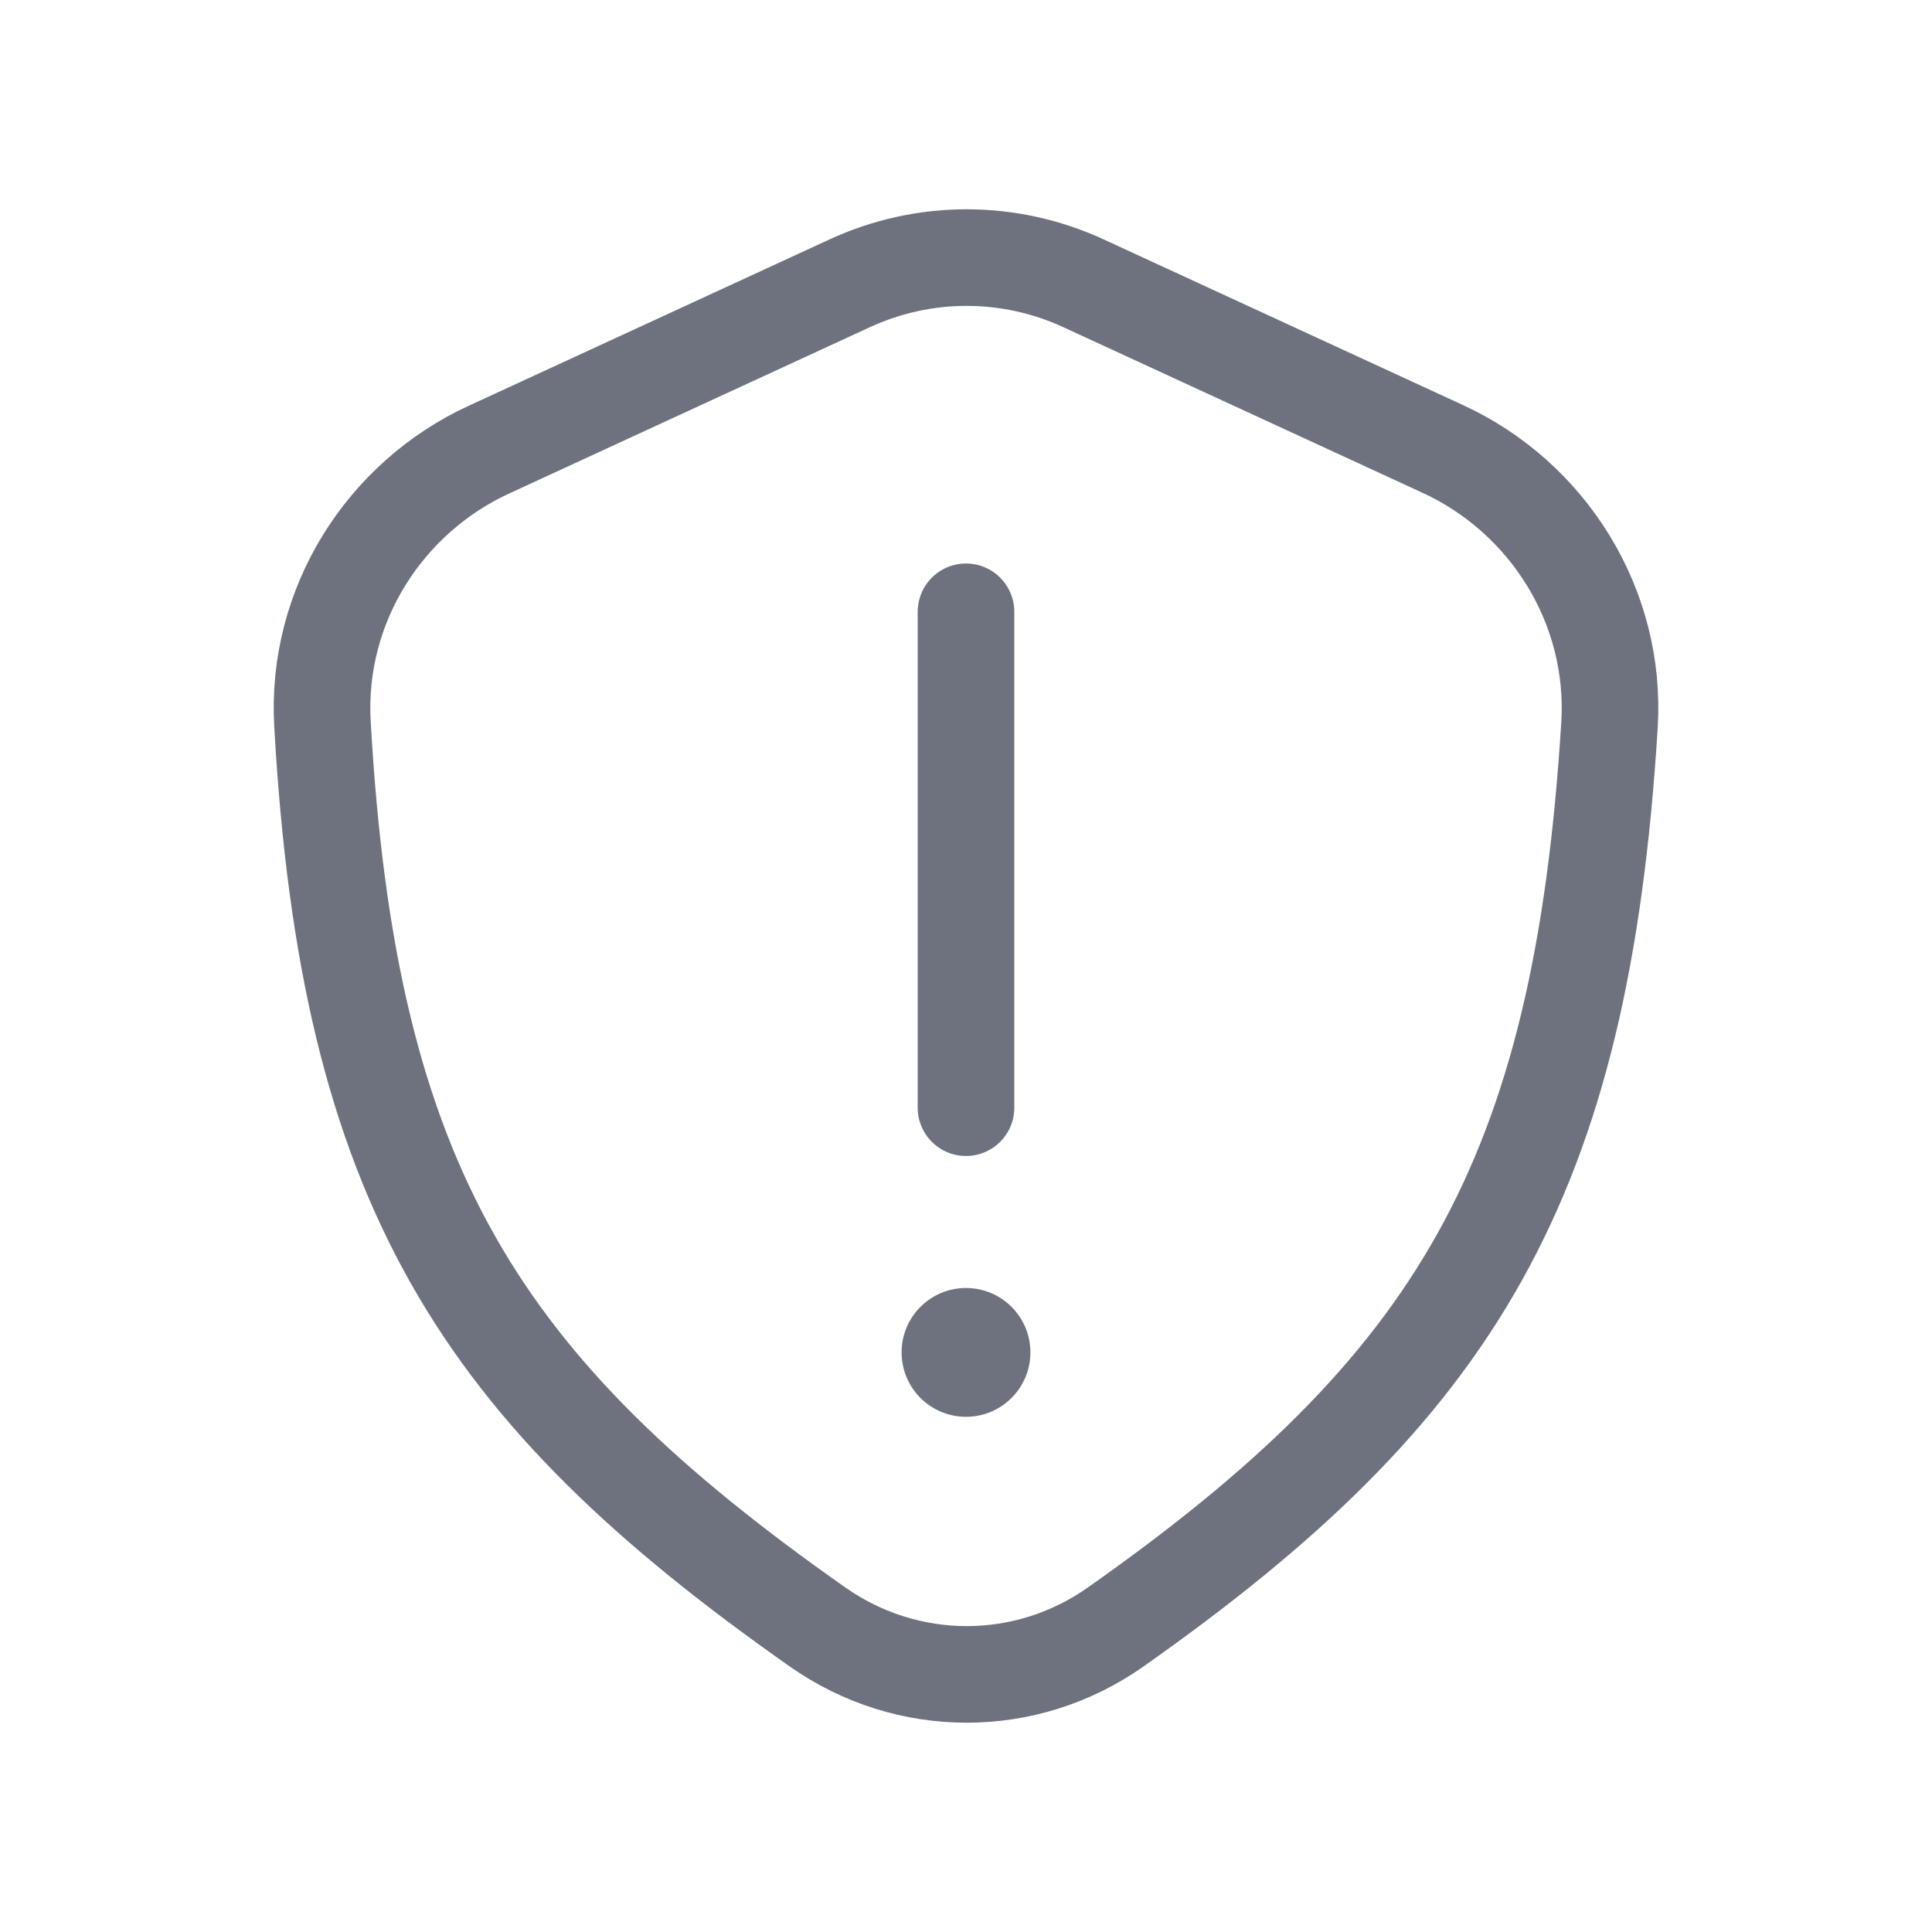 <svg width="30" height="30" viewBox="0 0 30 30" fill="none" xmlns="http://www.w3.org/2000/svg">
<ellipse cx="15" cy="21" rx="1" ry="1" transform="rotate(-180 15 21)" fill="#6D727E"/>
<path d="M15 17.2L15 9.5M7.592 6.982L13.19 4.401C14.348 3.866 15.671 3.866 16.829 4.401L22.405 6.972C24.036 7.723 25.106 9.413 24.992 11.26C24.553 18.346 22.601 21.549 17.322 25.265C15.929 26.246 14.091 26.244 12.697 25.265C7.435 21.569 5.41 18.41 5.007 11.236C4.904 9.4 5.972 7.728 7.592 6.982Z" stroke="#6D727E" stroke-width="1.5" stroke-linecap="round" stroke-linejoin="round"/>
</svg>
